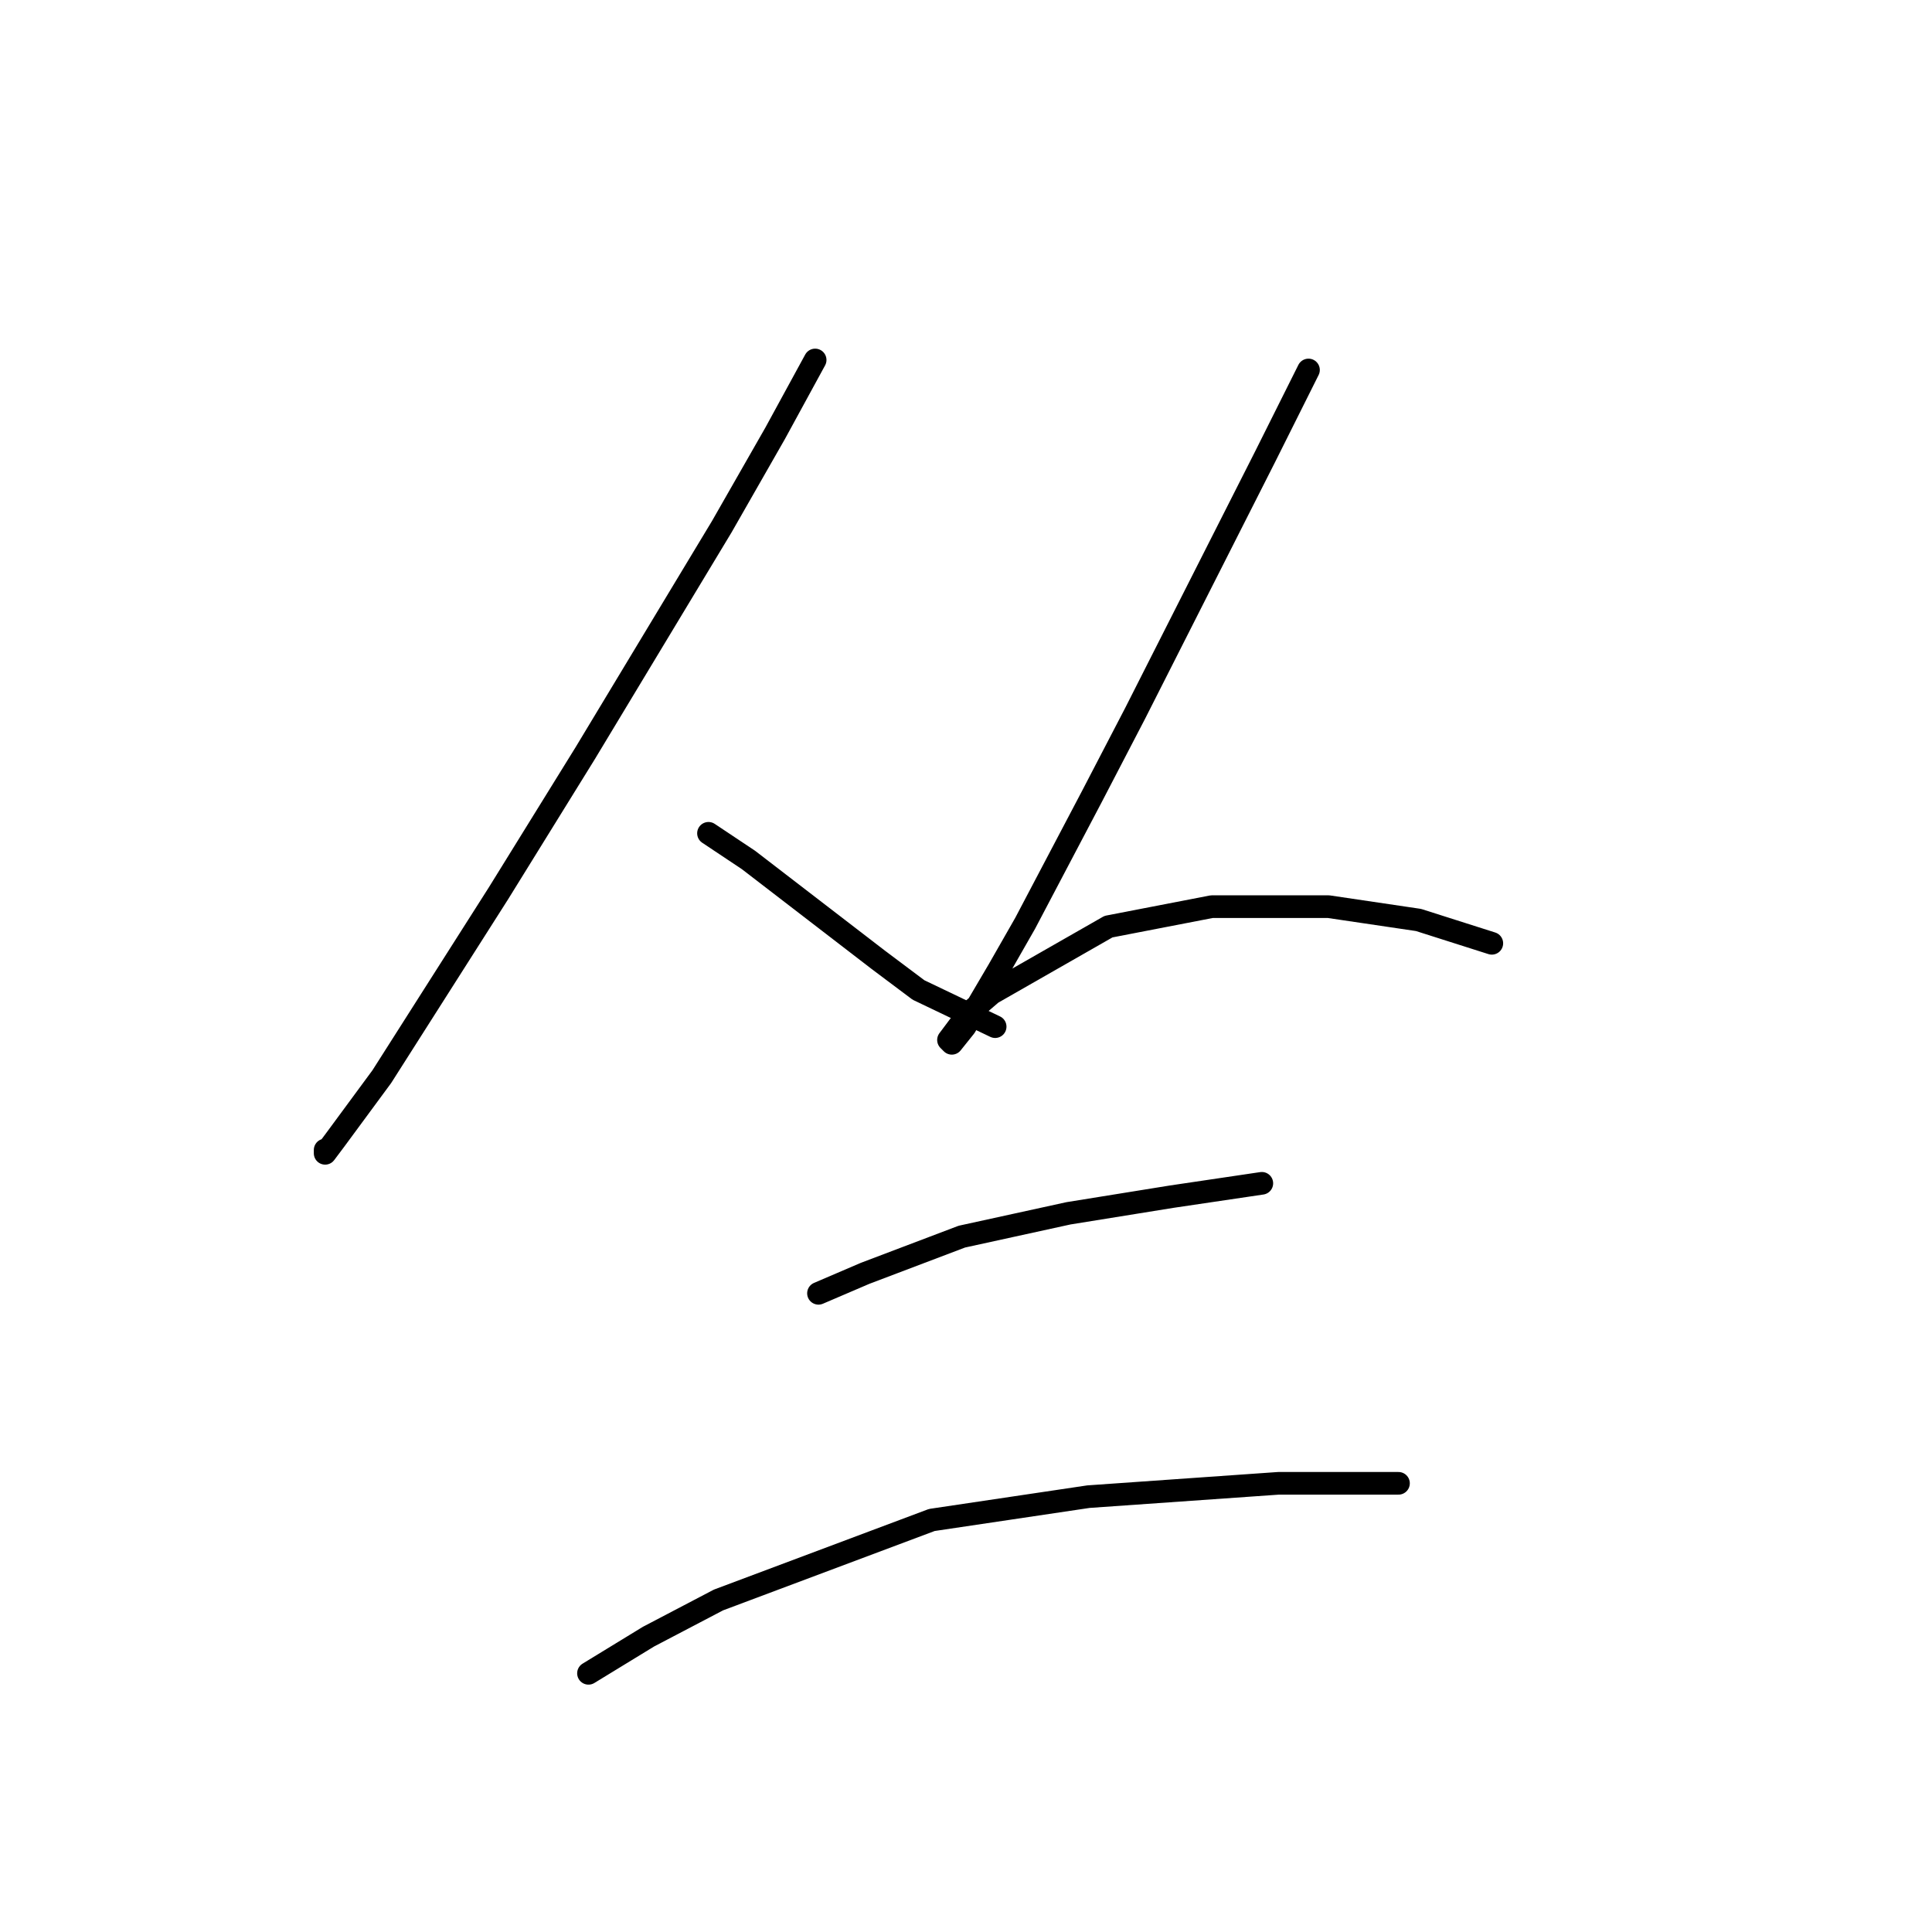 <?xml version="1.0" standalone="no"?>
    <svg width="256" height="256" xmlns="http://www.w3.org/2000/svg" version="1.1">
    <polyline stroke="black" stroke-width="3" stroke-linecap="round" fill="transparent" stroke-linejoin="round" points="108.012 47.698 102.711 57.415 95.644 69.782 77.535 99.817 66.051 118.368 50.592 142.661 44.408 151.053 43.083 152.82 43.083 152.378 43.083 152.378 " />
        <polyline stroke="black" stroke-width="3" stroke-linecap="round" fill="transparent" stroke-linejoin="round" points="93.878 110.418 99.178 113.951 104.92 118.368 116.404 127.202 121.704 131.177 131.863 136.036 131.863 136.036 " />
        <polyline stroke="black" stroke-width="3" stroke-linecap="round" fill="transparent" stroke-linejoin="round" points="173.382 49.023 167.64 60.507 150.414 94.517 144.672 105.559 135.838 122.343 132.305 128.527 127.888 136.036 126.121 138.244 125.679 137.802 128.329 134.269 131.421 131.619 146.88 122.785 160.573 120.135 176.032 120.135 187.957 121.901 197.674 124.993 197.674 124.993 " />
        <polyline stroke="black" stroke-width="3" stroke-linecap="round" fill="transparent" stroke-linejoin="round" points="108.453 171.371 114.637 168.721 127.446 163.862 141.58 160.77 155.272 158.562 167.198 156.795 167.198 156.795 " />
        <polyline stroke="black" stroke-width="3" stroke-linecap="round" fill="transparent" stroke-linejoin="round" points="77.977 221.723 85.927 216.865 95.203 212.006 123.471 201.405 144.23 198.314 169.406 196.547 185.307 196.547 185.307 196.547 " />
        </svg>